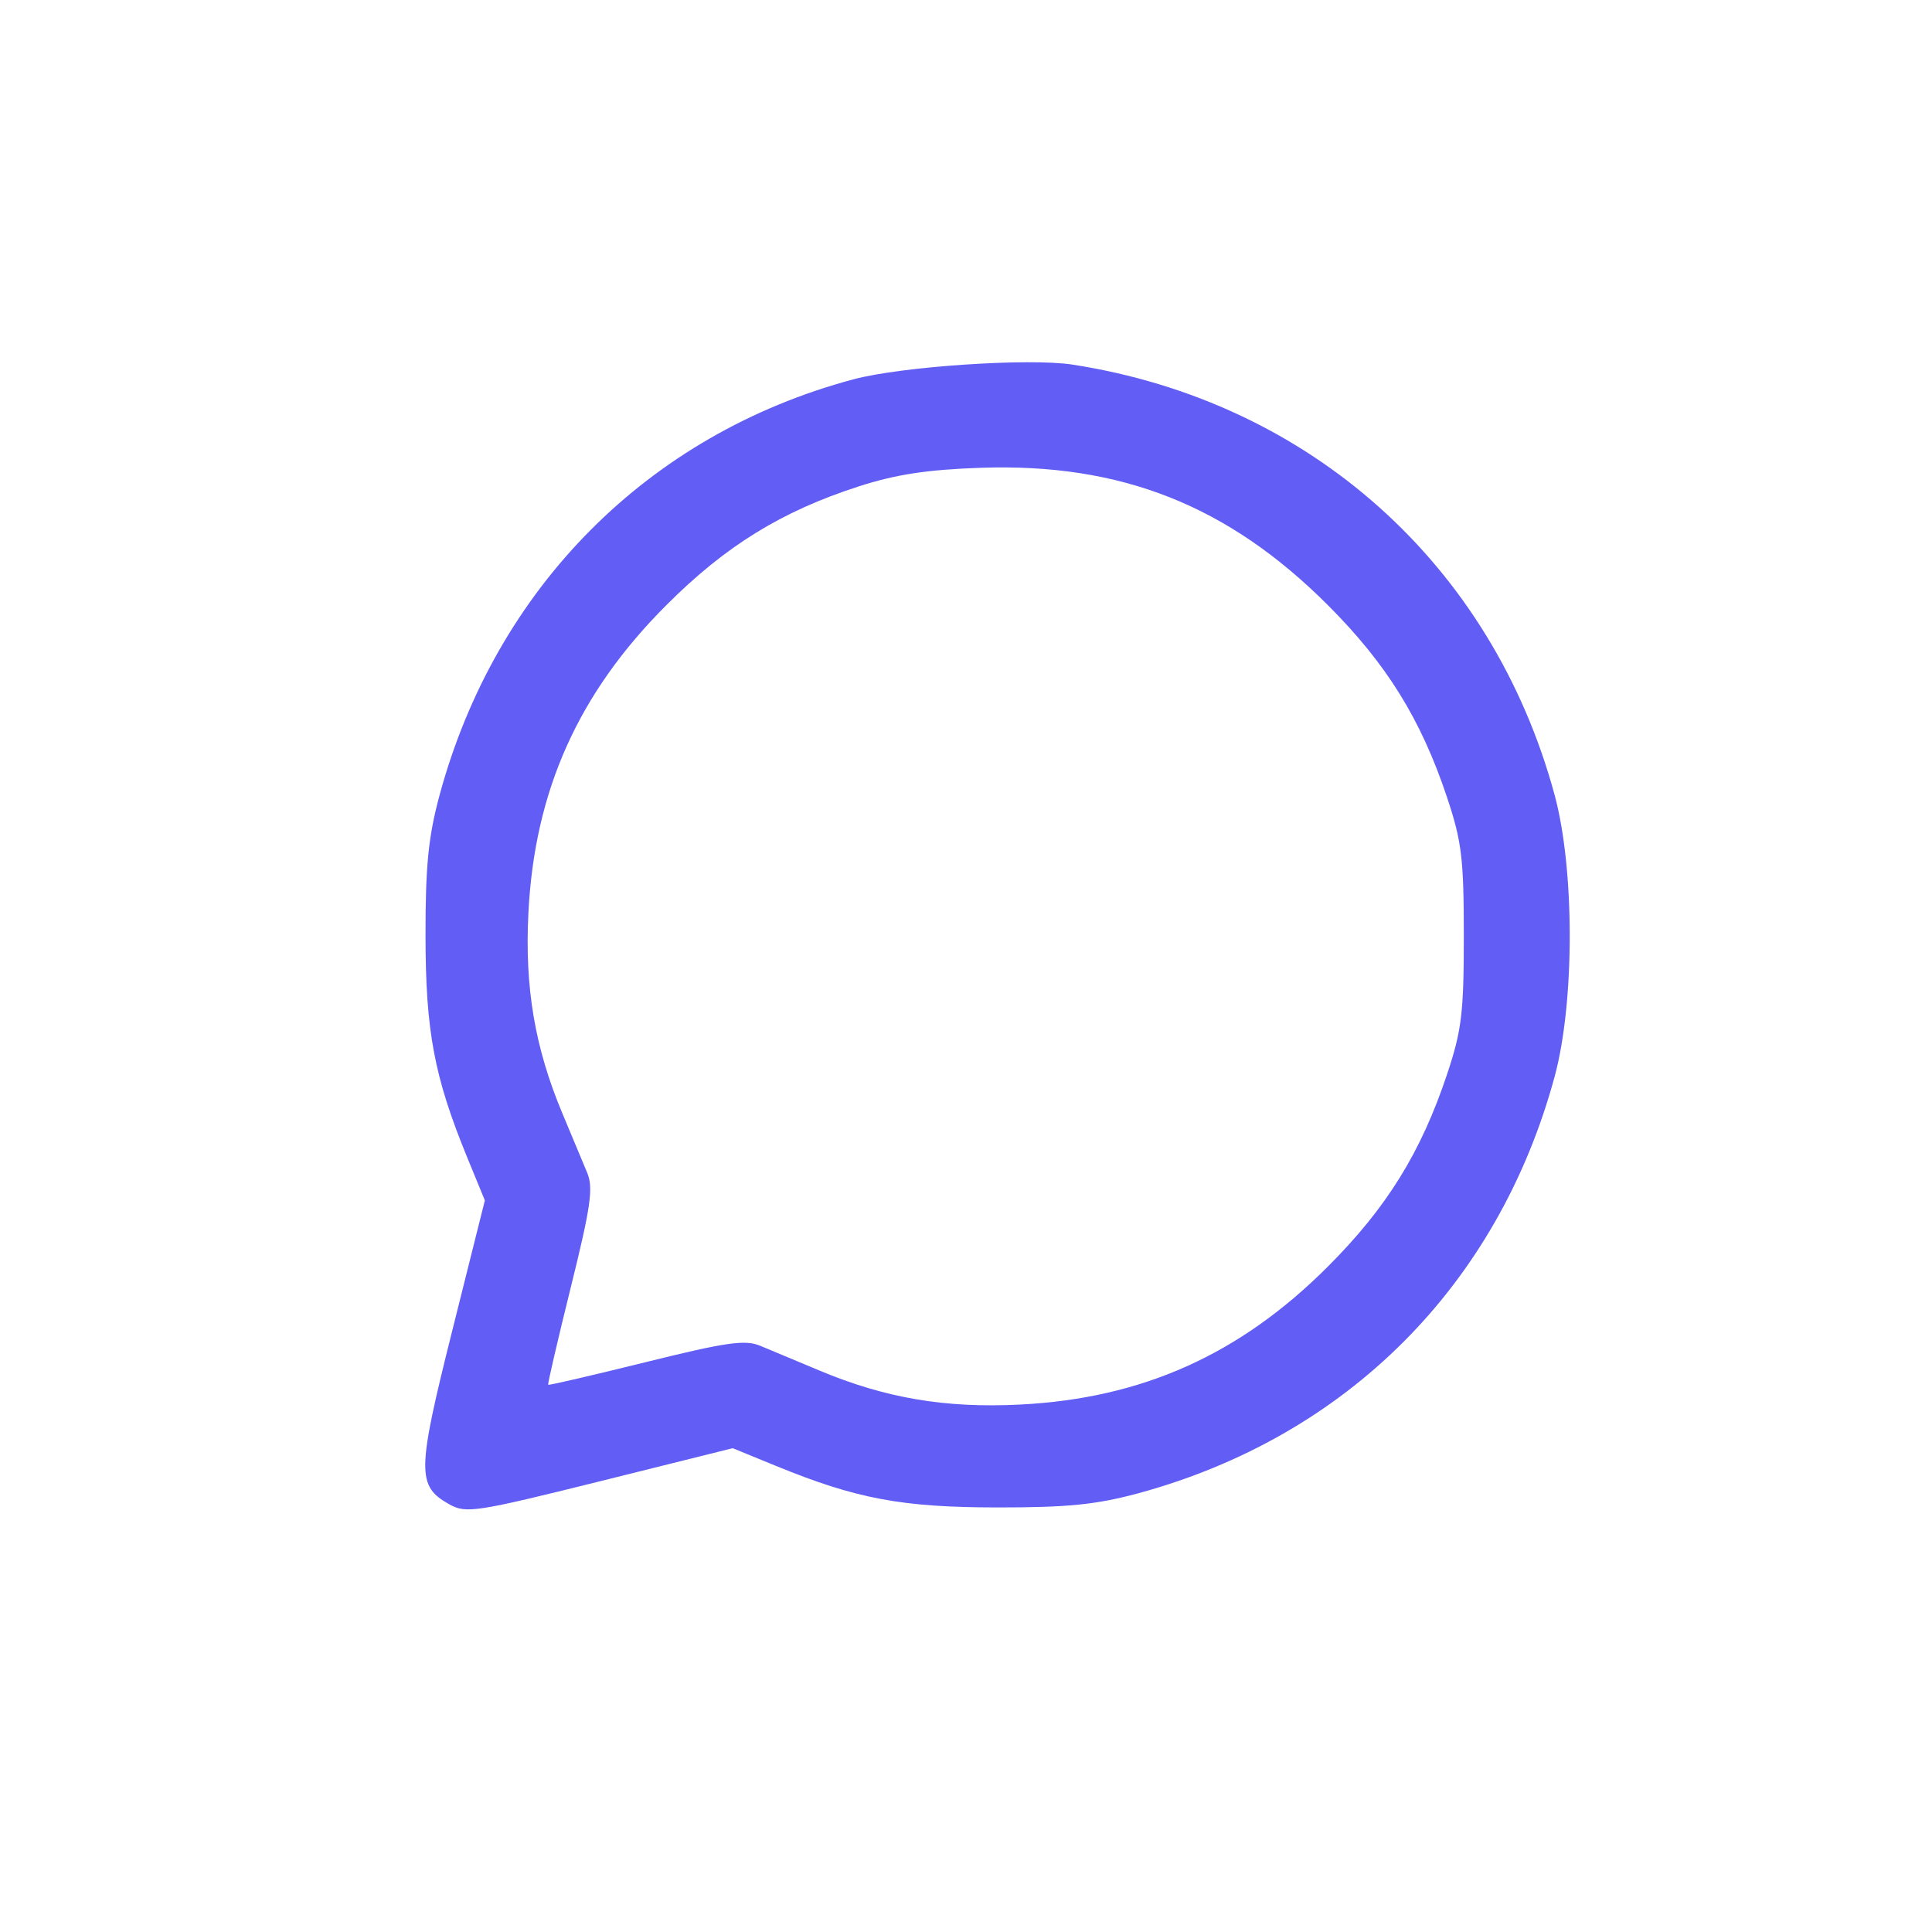 <svg width="24" height="24" viewBox="0 0 24 24" fill="none" xmlns="http://www.w3.org/2000/svg">
<path fill-rule="evenodd" clip-rule="evenodd" d="M13.321 4.529C16.267 4.984 18.537 7.011 19.313 9.879C19.562 10.802 19.562 12.449 19.313 13.371C18.61 15.967 16.729 17.849 14.133 18.552C13.616 18.691 13.259 18.727 12.387 18.726C11.203 18.725 10.637 18.619 9.637 18.209L9.102 17.99L7.453 18.401C5.909 18.785 5.789 18.803 5.583 18.688C5.175 18.459 5.178 18.286 5.619 16.526L6.023 14.912L5.803 14.376C5.393 13.375 5.287 12.81 5.286 11.625C5.285 10.753 5.321 10.396 5.46 9.879C6.158 7.3 8.053 5.395 10.598 4.713C11.197 4.552 12.779 4.446 13.321 4.529ZM10.668 6.042C9.709 6.352 9.014 6.78 8.278 7.517C7.184 8.61 6.64 9.824 6.564 11.341C6.517 12.268 6.644 13.016 6.987 13.833C7.105 14.115 7.244 14.447 7.295 14.57C7.372 14.757 7.339 14.99 7.091 15.99C6.928 16.648 6.801 17.194 6.81 17.202C6.818 17.211 7.363 17.084 8.022 16.921C9.022 16.673 9.255 16.64 9.442 16.717C9.565 16.768 9.897 16.907 10.179 17.025C10.996 17.368 11.744 17.495 12.671 17.448C14.188 17.372 15.402 16.828 16.495 15.734C17.226 15.003 17.652 14.316 17.976 13.345C18.158 12.799 18.184 12.585 18.184 11.625C18.184 10.665 18.158 10.451 17.976 9.906C17.652 8.935 17.226 8.248 16.495 7.517C15.256 6.278 13.925 5.751 12.184 5.811C11.52 5.834 11.13 5.893 10.668 6.042Z" fill="#625DF5"/>
</svg>
